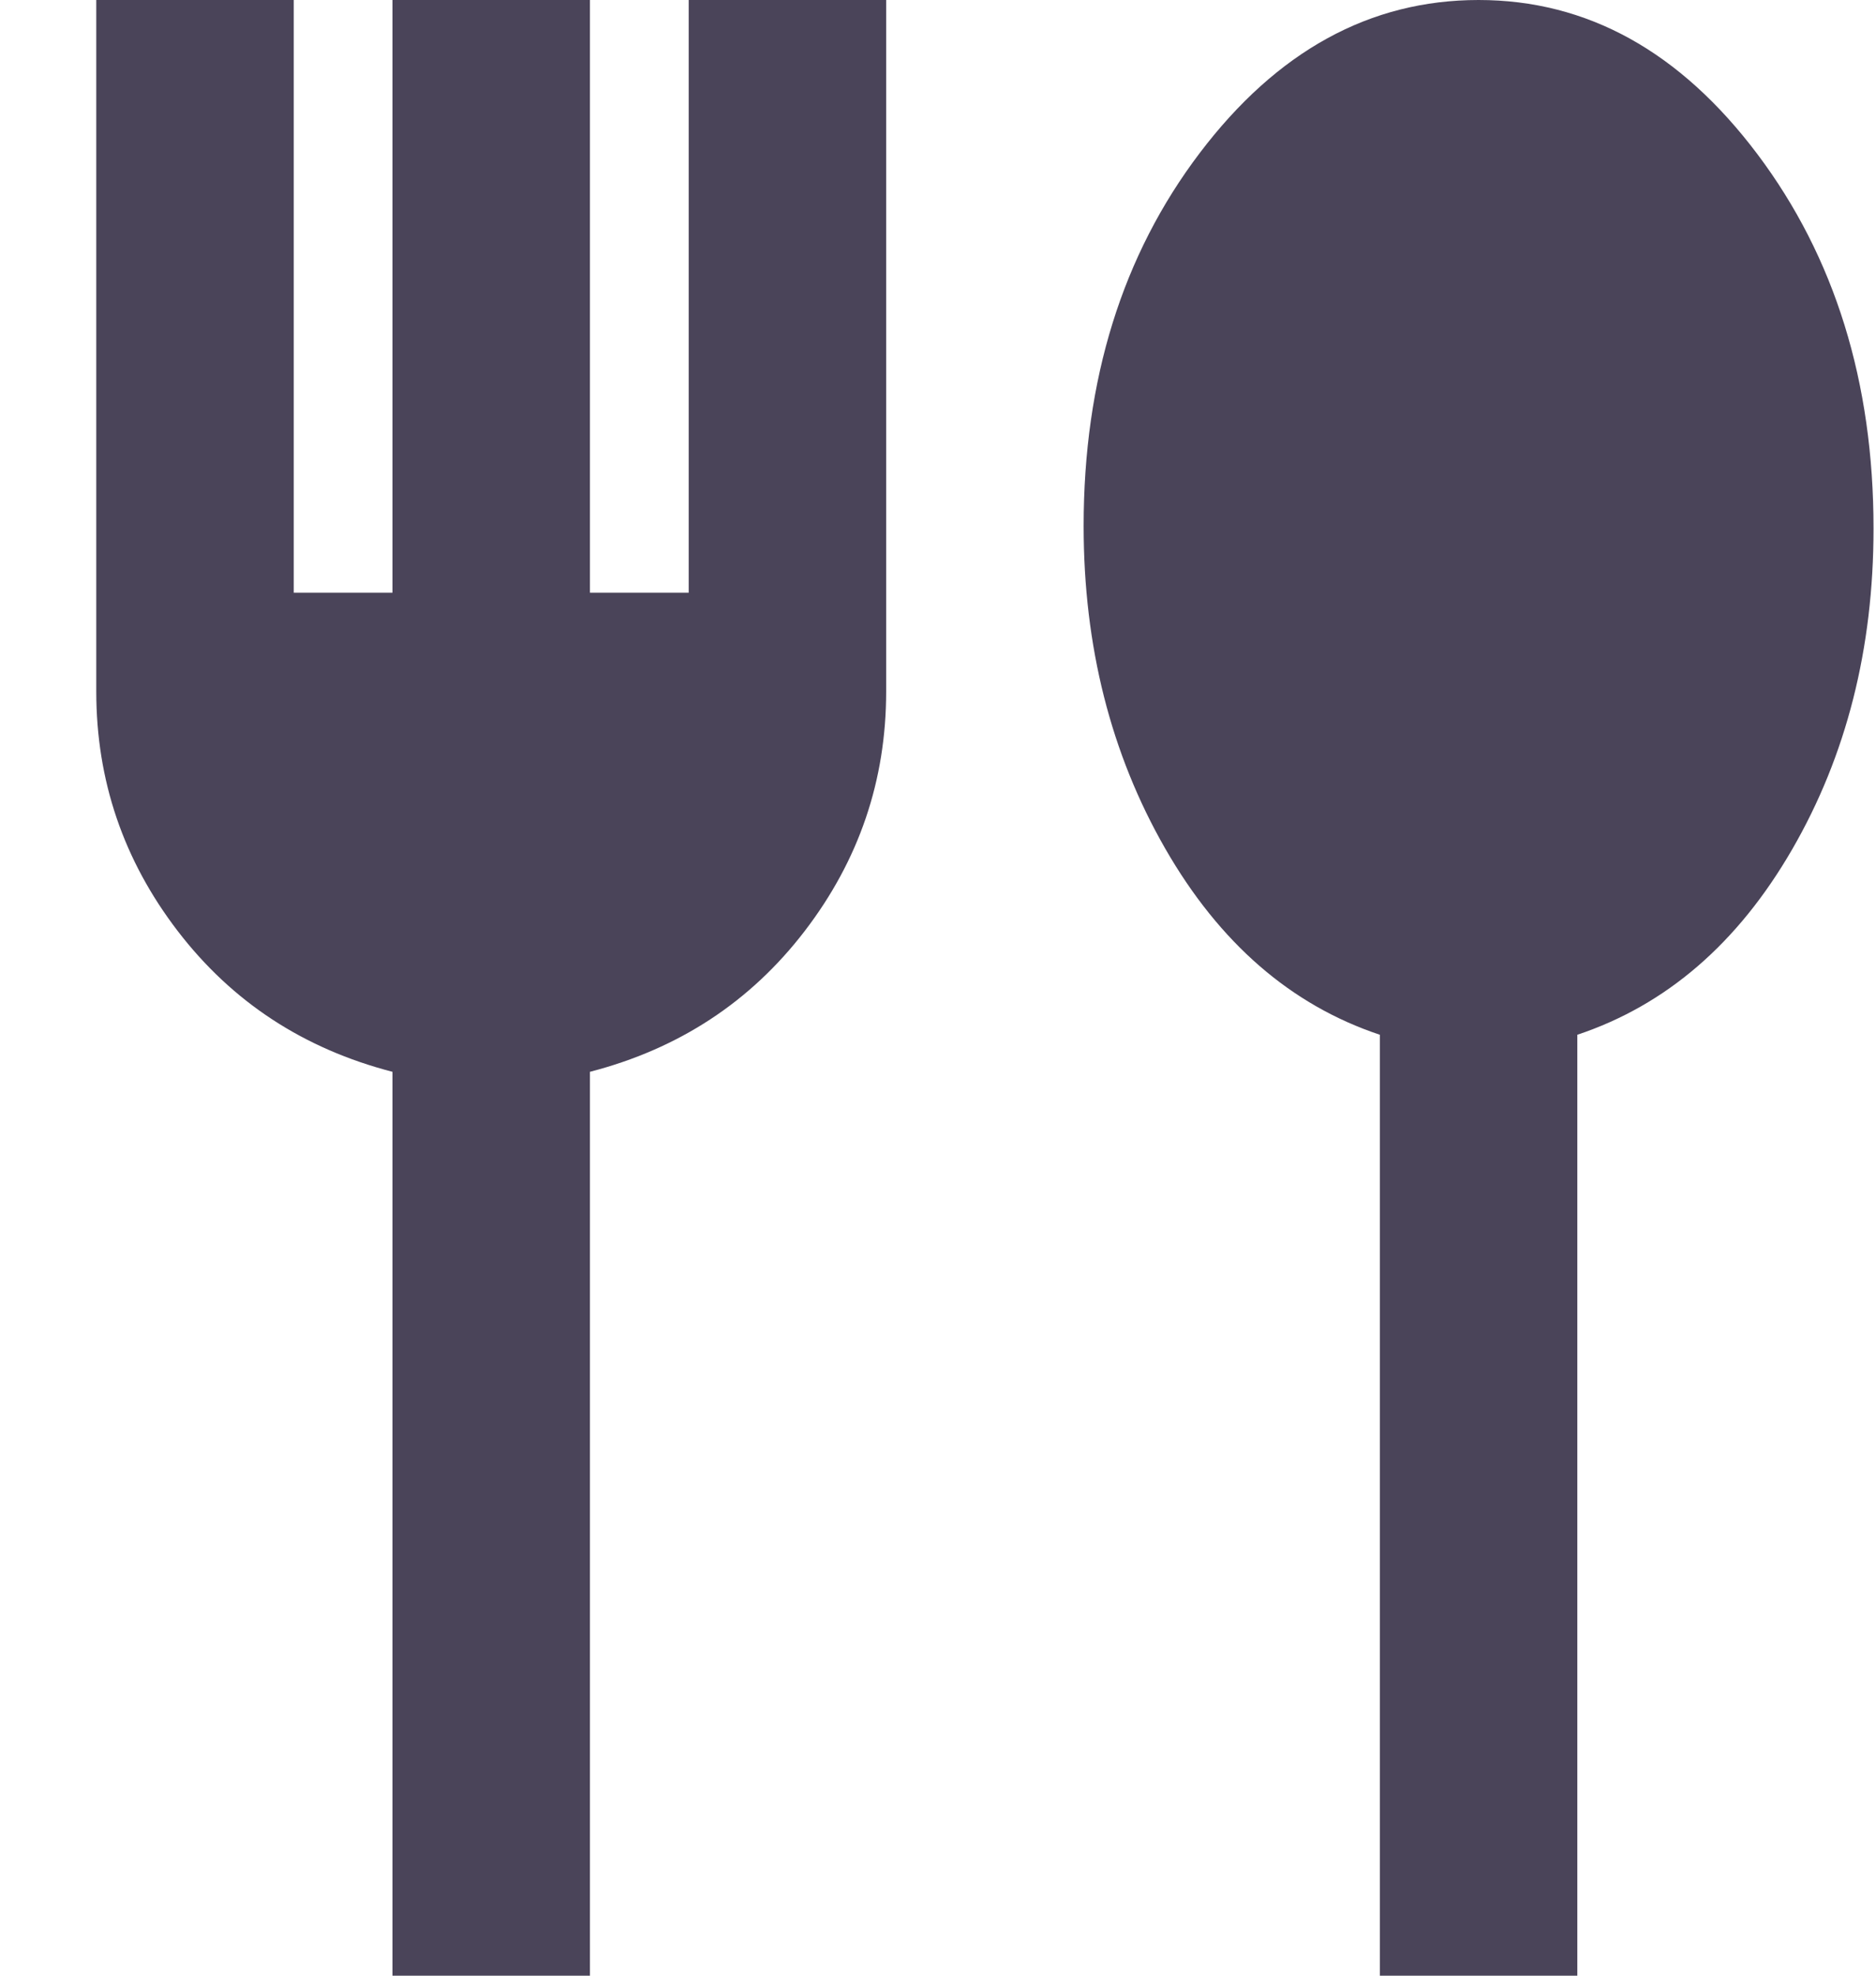<svg width="19" height="20" viewBox="0 0 19 20" fill="none" xmlns="http://www.w3.org/2000/svg">
<path d="M3.975 20V10.85C3.075 10.617 2.35 10.142 1.8 9.425C1.25 8.708 0.975 7.9 0.975 7V0H2.975V6H3.975V0H5.975V6H6.975V0H8.975V7C8.975 7.9 8.7 8.708 8.15 9.425C7.6 10.142 6.875 10.617 5.975 10.85V20H3.975ZM13.975 20V10.475C13.075 10.175 12.35 9.546 11.8 8.588C11.25 7.629 10.975 6.542 10.975 5.325C10.975 3.842 11.367 2.583 12.15 1.55C12.933 0.517 13.875 0 14.975 0C16.075 0 17.017 0.521 17.8 1.562C18.583 2.604 18.975 3.867 18.975 5.35C18.975 6.567 18.7 7.65 18.15 8.6C17.6 9.55 16.875 10.175 15.975 10.475V20H13.975Z" fill="#4A4459"/>
</svg>
